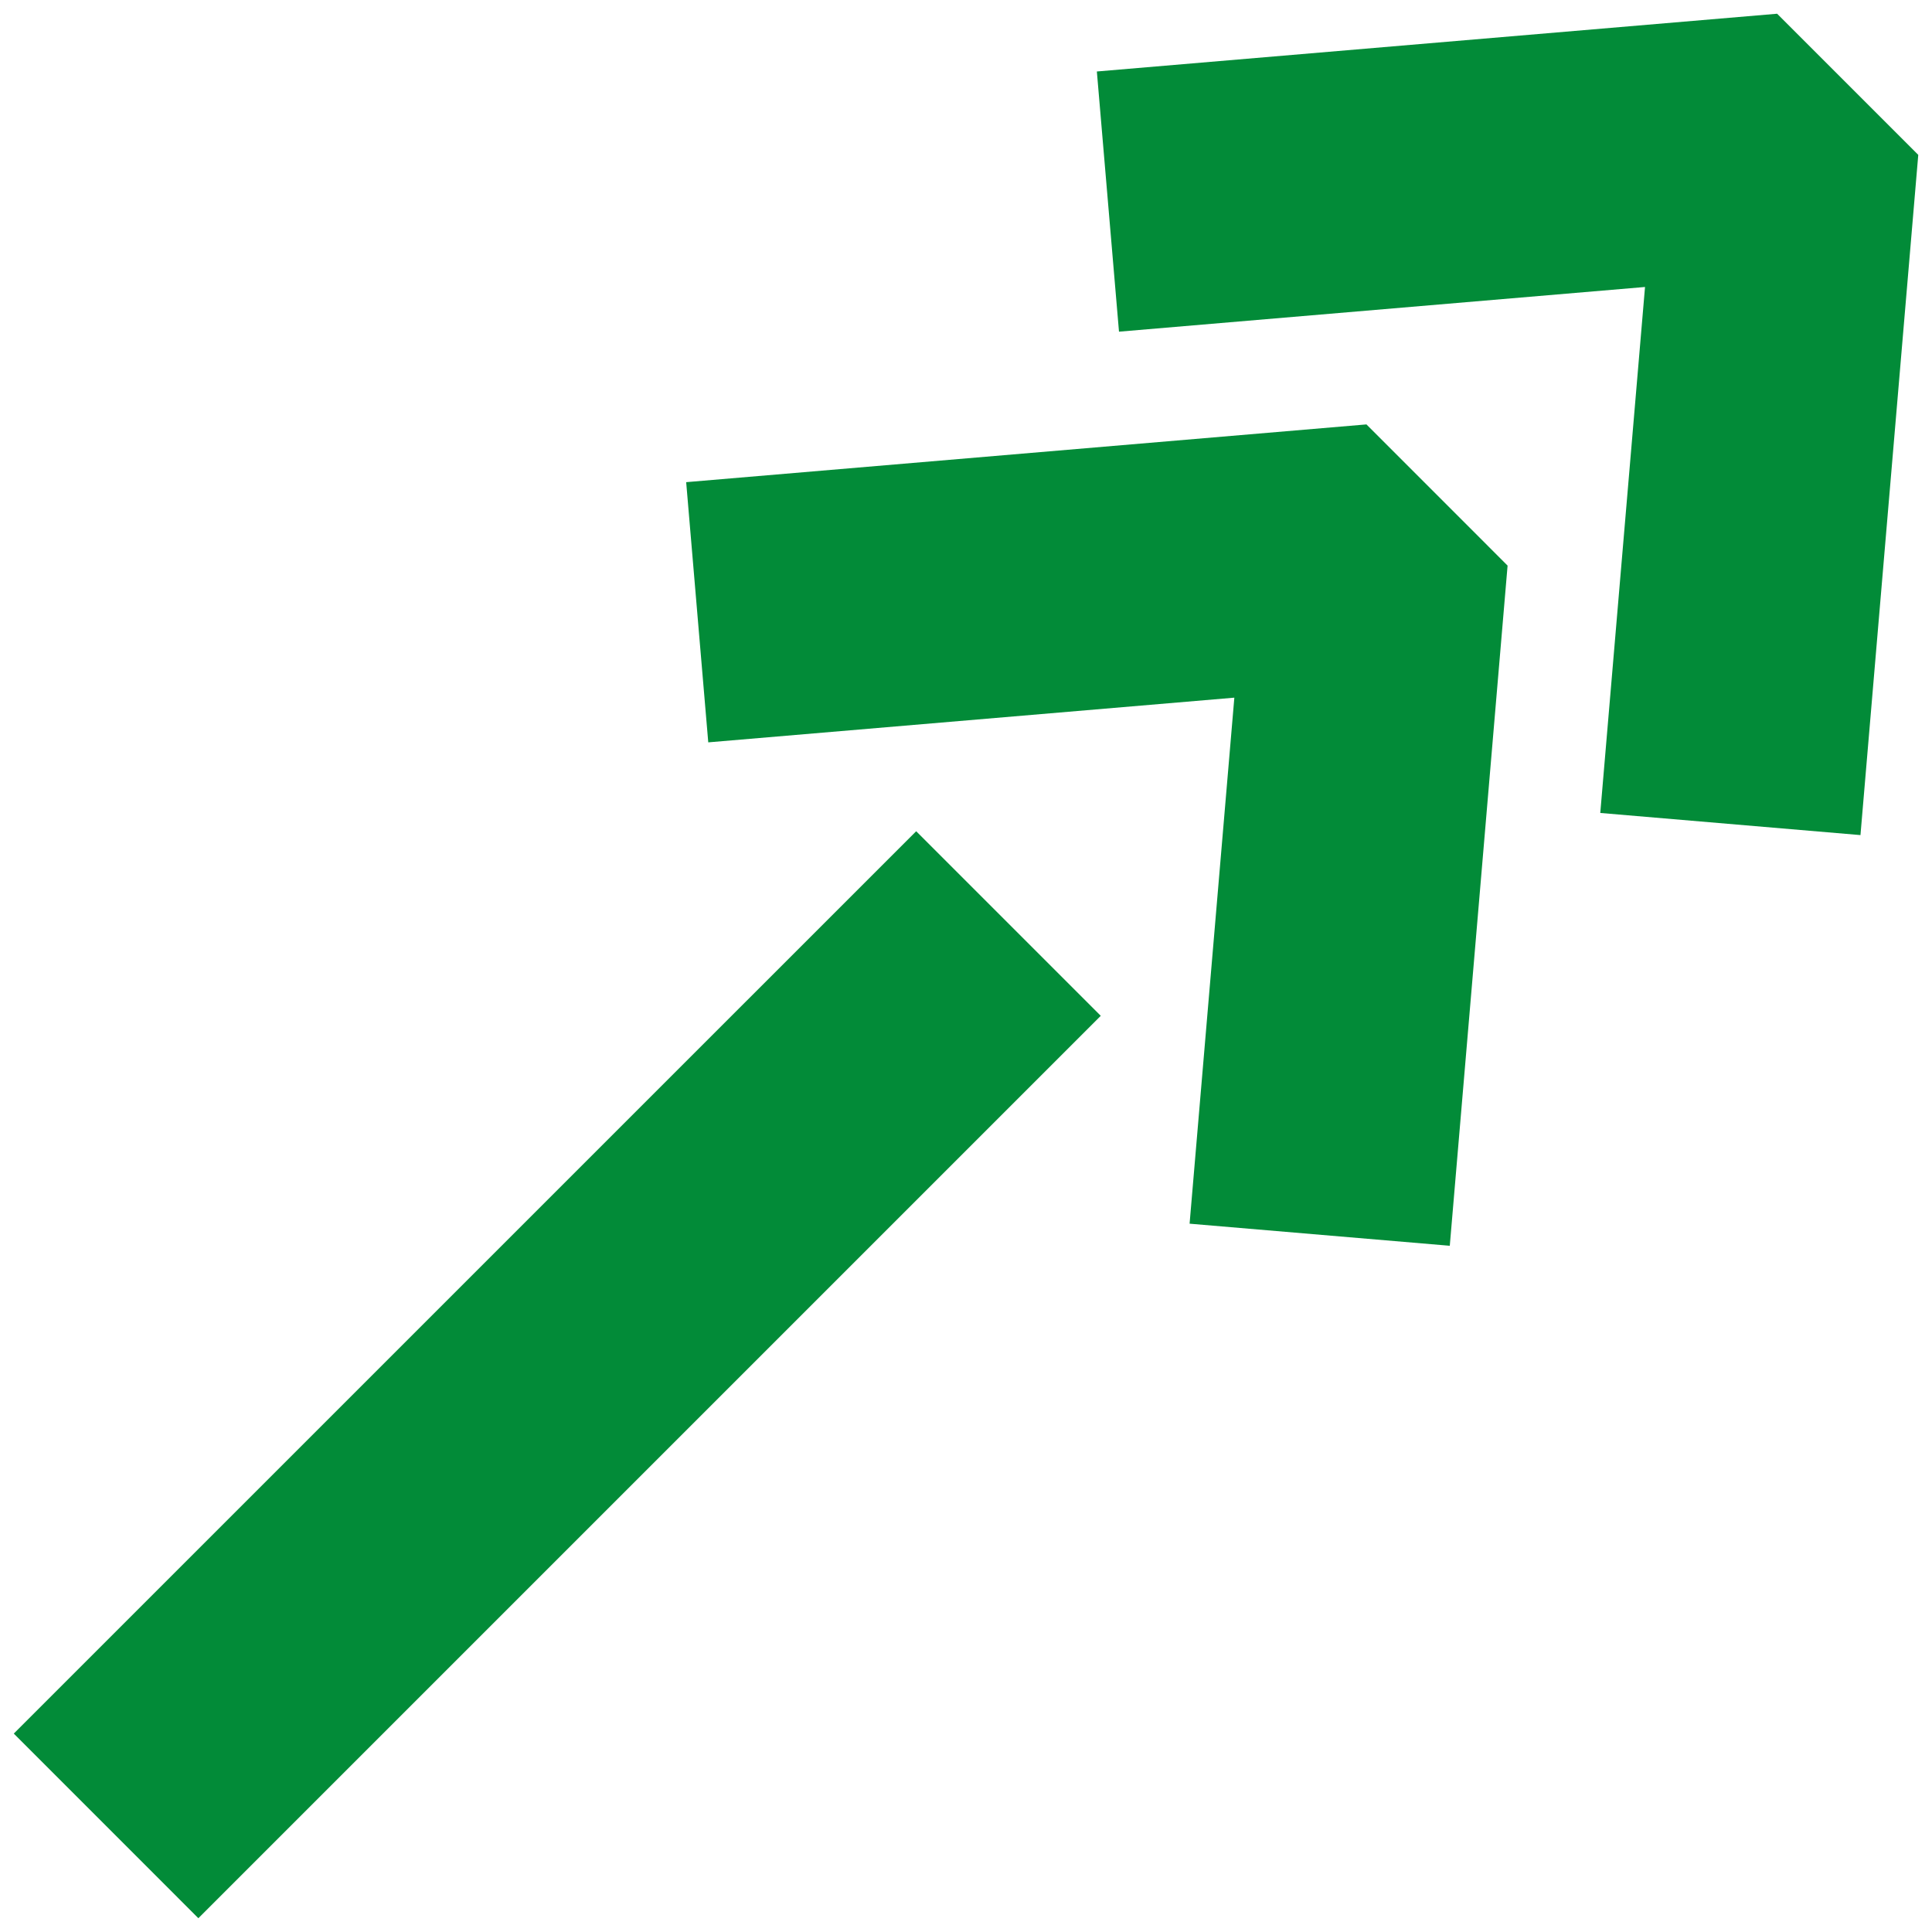 <svg xmlns="http://www.w3.org/2000/svg" width="37" height="37" xml:space="preserve"><g fill="#028B38"><path d="m17.546 15.919 3.535 3.535L3.799 36.736.264 33.2z"/><path d="m27.765 23.858-4.983-.423.857-10.074-10.075.856-.423-4.983 13.028-1.106 2.703 2.704z"/></g><path fill="#028B38" d="m35.63 15.993-4.983-.424.857-10.073-10.074.856-.424-4.983L34.034.263l2.703 2.703z"/></svg>